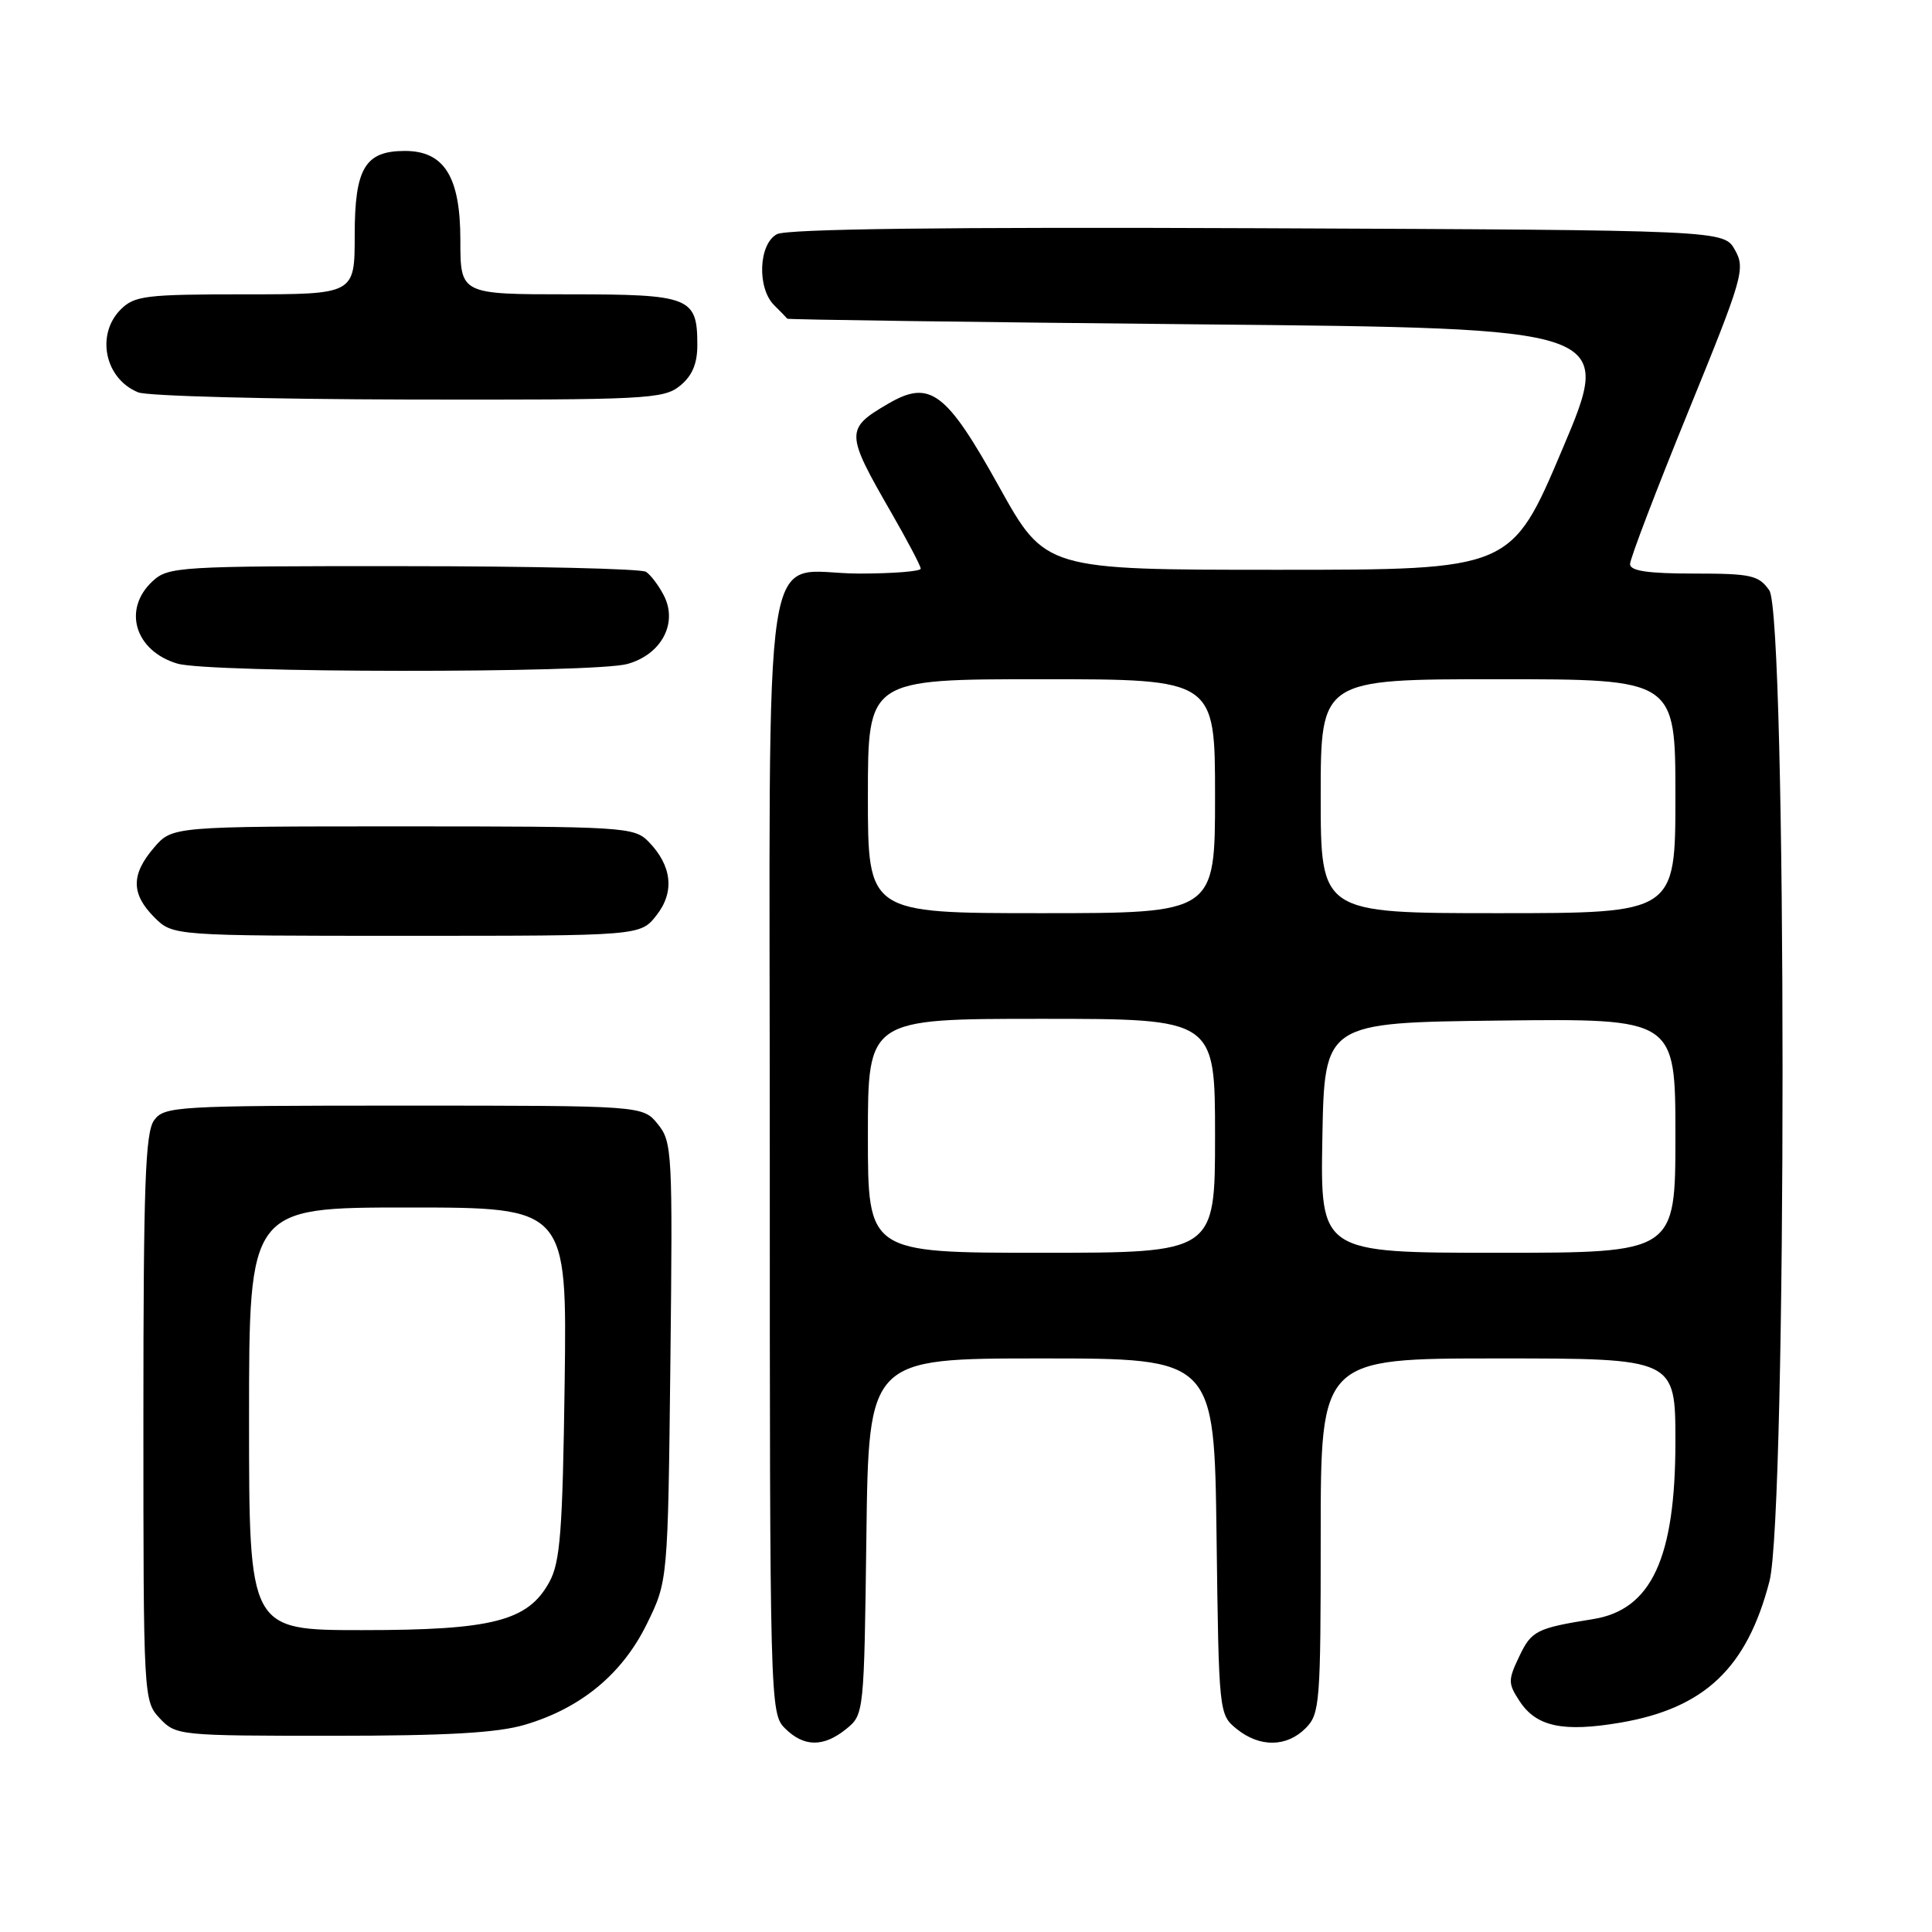 <?xml version="1.0" encoding="UTF-8" standalone="no"?>
<!DOCTYPE svg PUBLIC "-//W3C//DTD SVG 1.1//EN" "http://www.w3.org/Graphics/SVG/1.1/DTD/svg11.dtd" >
<svg xmlns="http://www.w3.org/2000/svg" xmlns:xlink="http://www.w3.org/1999/xlink" version="1.1" viewBox="0 0 256 256">
 <g >
 <path fill="currentColor"
d=" M 112.14 229.09 C 114.48 227.19 114.50 227.01 114.80 203.59 C 115.10 180.00 115.10 180.00 138.00 180.00 C 160.90 180.00 160.90 180.00 161.20 203.59 C 161.50 227.01 161.52 227.19 163.86 229.09 C 166.91 231.56 170.48 231.52 173.00 229.00 C 174.89 227.11 175.00 225.67 175.00 203.50 C 175.00 180.00 175.00 180.00 198.50 180.00 C 222.00 180.00 222.00 180.00 222.00 191.03 C 222.00 206.46 218.82 213.31 211.09 214.54 C 203.60 215.74 202.93 216.08 201.32 219.46 C 199.81 222.63 199.81 223.06 201.36 225.42 C 203.57 228.80 207.13 229.55 214.71 228.26 C 225.87 226.35 231.48 221.02 234.46 209.54 C 236.79 200.54 236.77 81.55 234.44 78.22 C 233.04 76.22 232.03 76.00 224.44 76.00 C 218.36 76.00 216.00 75.65 215.99 74.75 C 215.98 74.06 219.44 65.00 223.67 54.62 C 230.97 36.73 231.29 35.61 229.89 33.12 C 228.42 30.50 228.42 30.50 166.66 30.24 C 125.22 30.07 104.26 30.33 102.95 31.03 C 100.52 32.32 100.29 38.15 102.57 40.43 C 103.44 41.29 104.22 42.10 104.32 42.23 C 104.42 42.35 129.09 42.69 159.15 42.98 C 213.81 43.50 213.81 43.50 207.03 59.50 C 200.26 75.50 200.26 75.50 169.38 75.50 C 138.51 75.50 138.51 75.50 132.39 64.50 C 125.39 51.90 123.23 50.27 117.73 53.47 C 111.99 56.81 112.00 57.35 118.09 67.91 C 120.24 71.65 122.00 74.99 122.00 75.35 C 122.00 75.71 118.32 76.00 113.83 76.00 C 100.67 76.00 102.00 67.33 102.00 153.15 C 102.00 225.67 102.04 227.04 104.00 229.00 C 106.51 231.51 109.11 231.54 112.14 229.09 Z  M 69.58 228.53 C 76.99 226.33 82.45 221.82 85.70 215.20 C 88.50 209.50 88.50 209.50 88.83 180.46 C 89.14 152.69 89.07 151.30 87.17 148.96 C 85.18 146.50 85.18 146.50 53.51 146.50 C 23.31 146.50 21.77 146.59 20.42 148.44 C 19.25 150.04 19.00 157.07 19.00 187.88 C 19.00 225.00 19.02 225.39 21.17 227.69 C 23.31 229.96 23.71 230.00 43.99 230.00 C 59.22 230.00 65.93 229.62 69.58 228.53 Z  M 86.98 121.29 C 89.43 118.19 89.04 114.69 85.91 111.50 C 84.03 109.59 82.62 109.50 53.39 109.50 C 22.83 109.50 22.83 109.50 20.41 112.31 C 17.35 115.87 17.36 118.45 20.45 121.55 C 22.91 124.00 22.91 124.00 53.88 124.00 C 84.85 124.00 84.85 124.00 86.98 121.29 Z  M 83.13 87.98 C 87.67 86.72 89.88 82.53 87.93 78.84 C 87.26 77.55 86.21 76.17 85.60 75.77 C 85.00 75.36 70.52 75.02 53.44 75.02 C 23.55 75.00 22.29 75.08 20.19 77.04 C 16.21 80.75 17.89 86.26 23.50 87.93 C 27.69 89.18 78.66 89.22 83.13 87.98 Z  M 90.09 51.13 C 91.72 49.81 92.40 48.21 92.40 45.72 C 92.40 39.36 91.48 39.00 75.38 39.00 C 61.00 39.00 61.00 39.00 61.00 31.81 C 61.00 23.43 58.87 20.00 53.65 20.00 C 48.37 20.00 47.00 22.29 47.00 31.15 C 47.00 39.00 47.00 39.00 32.50 39.00 C 19.33 39.00 17.82 39.18 16.00 41.00 C 12.66 44.34 13.90 50.22 18.32 51.99 C 19.52 52.48 35.64 52.90 54.14 52.94 C 85.57 53.00 87.93 52.88 90.09 51.13 Z  M 115.00 150.50 C 115.00 135.00 115.00 135.00 138.00 135.00 C 161.00 135.00 161.00 135.00 161.00 150.50 C 161.00 166.00 161.00 166.00 138.00 166.00 C 115.00 166.00 115.00 166.00 115.00 150.50 Z  M 175.22 150.75 C 175.50 135.50 175.50 135.50 198.75 135.23 C 222.00 134.96 222.00 134.96 222.00 150.48 C 222.00 166.00 222.00 166.00 198.47 166.00 C 174.95 166.00 174.95 166.00 175.22 150.75 Z  M 115.00 105.50 C 115.00 90.00 115.00 90.00 138.00 90.00 C 161.00 90.00 161.00 90.00 161.00 105.50 C 161.00 121.00 161.00 121.00 138.00 121.00 C 115.00 121.00 115.00 121.00 115.00 105.50 Z  M 175.00 105.50 C 175.00 90.00 175.00 90.00 198.50 90.00 C 222.00 90.00 222.00 90.00 222.00 105.50 C 222.00 121.00 222.00 121.00 198.50 121.00 C 175.00 121.00 175.00 121.00 175.00 105.50 Z  M 33.00 188.00 C 33.00 160.00 33.00 160.00 54.07 160.00 C 75.13 160.00 75.13 160.00 74.82 183.25 C 74.55 202.90 74.24 206.98 72.79 209.63 C 69.96 214.80 65.27 216.00 47.98 216.00 C 33.00 216.00 33.00 216.00 33.00 188.00 Z "/>
</g>
</svg>